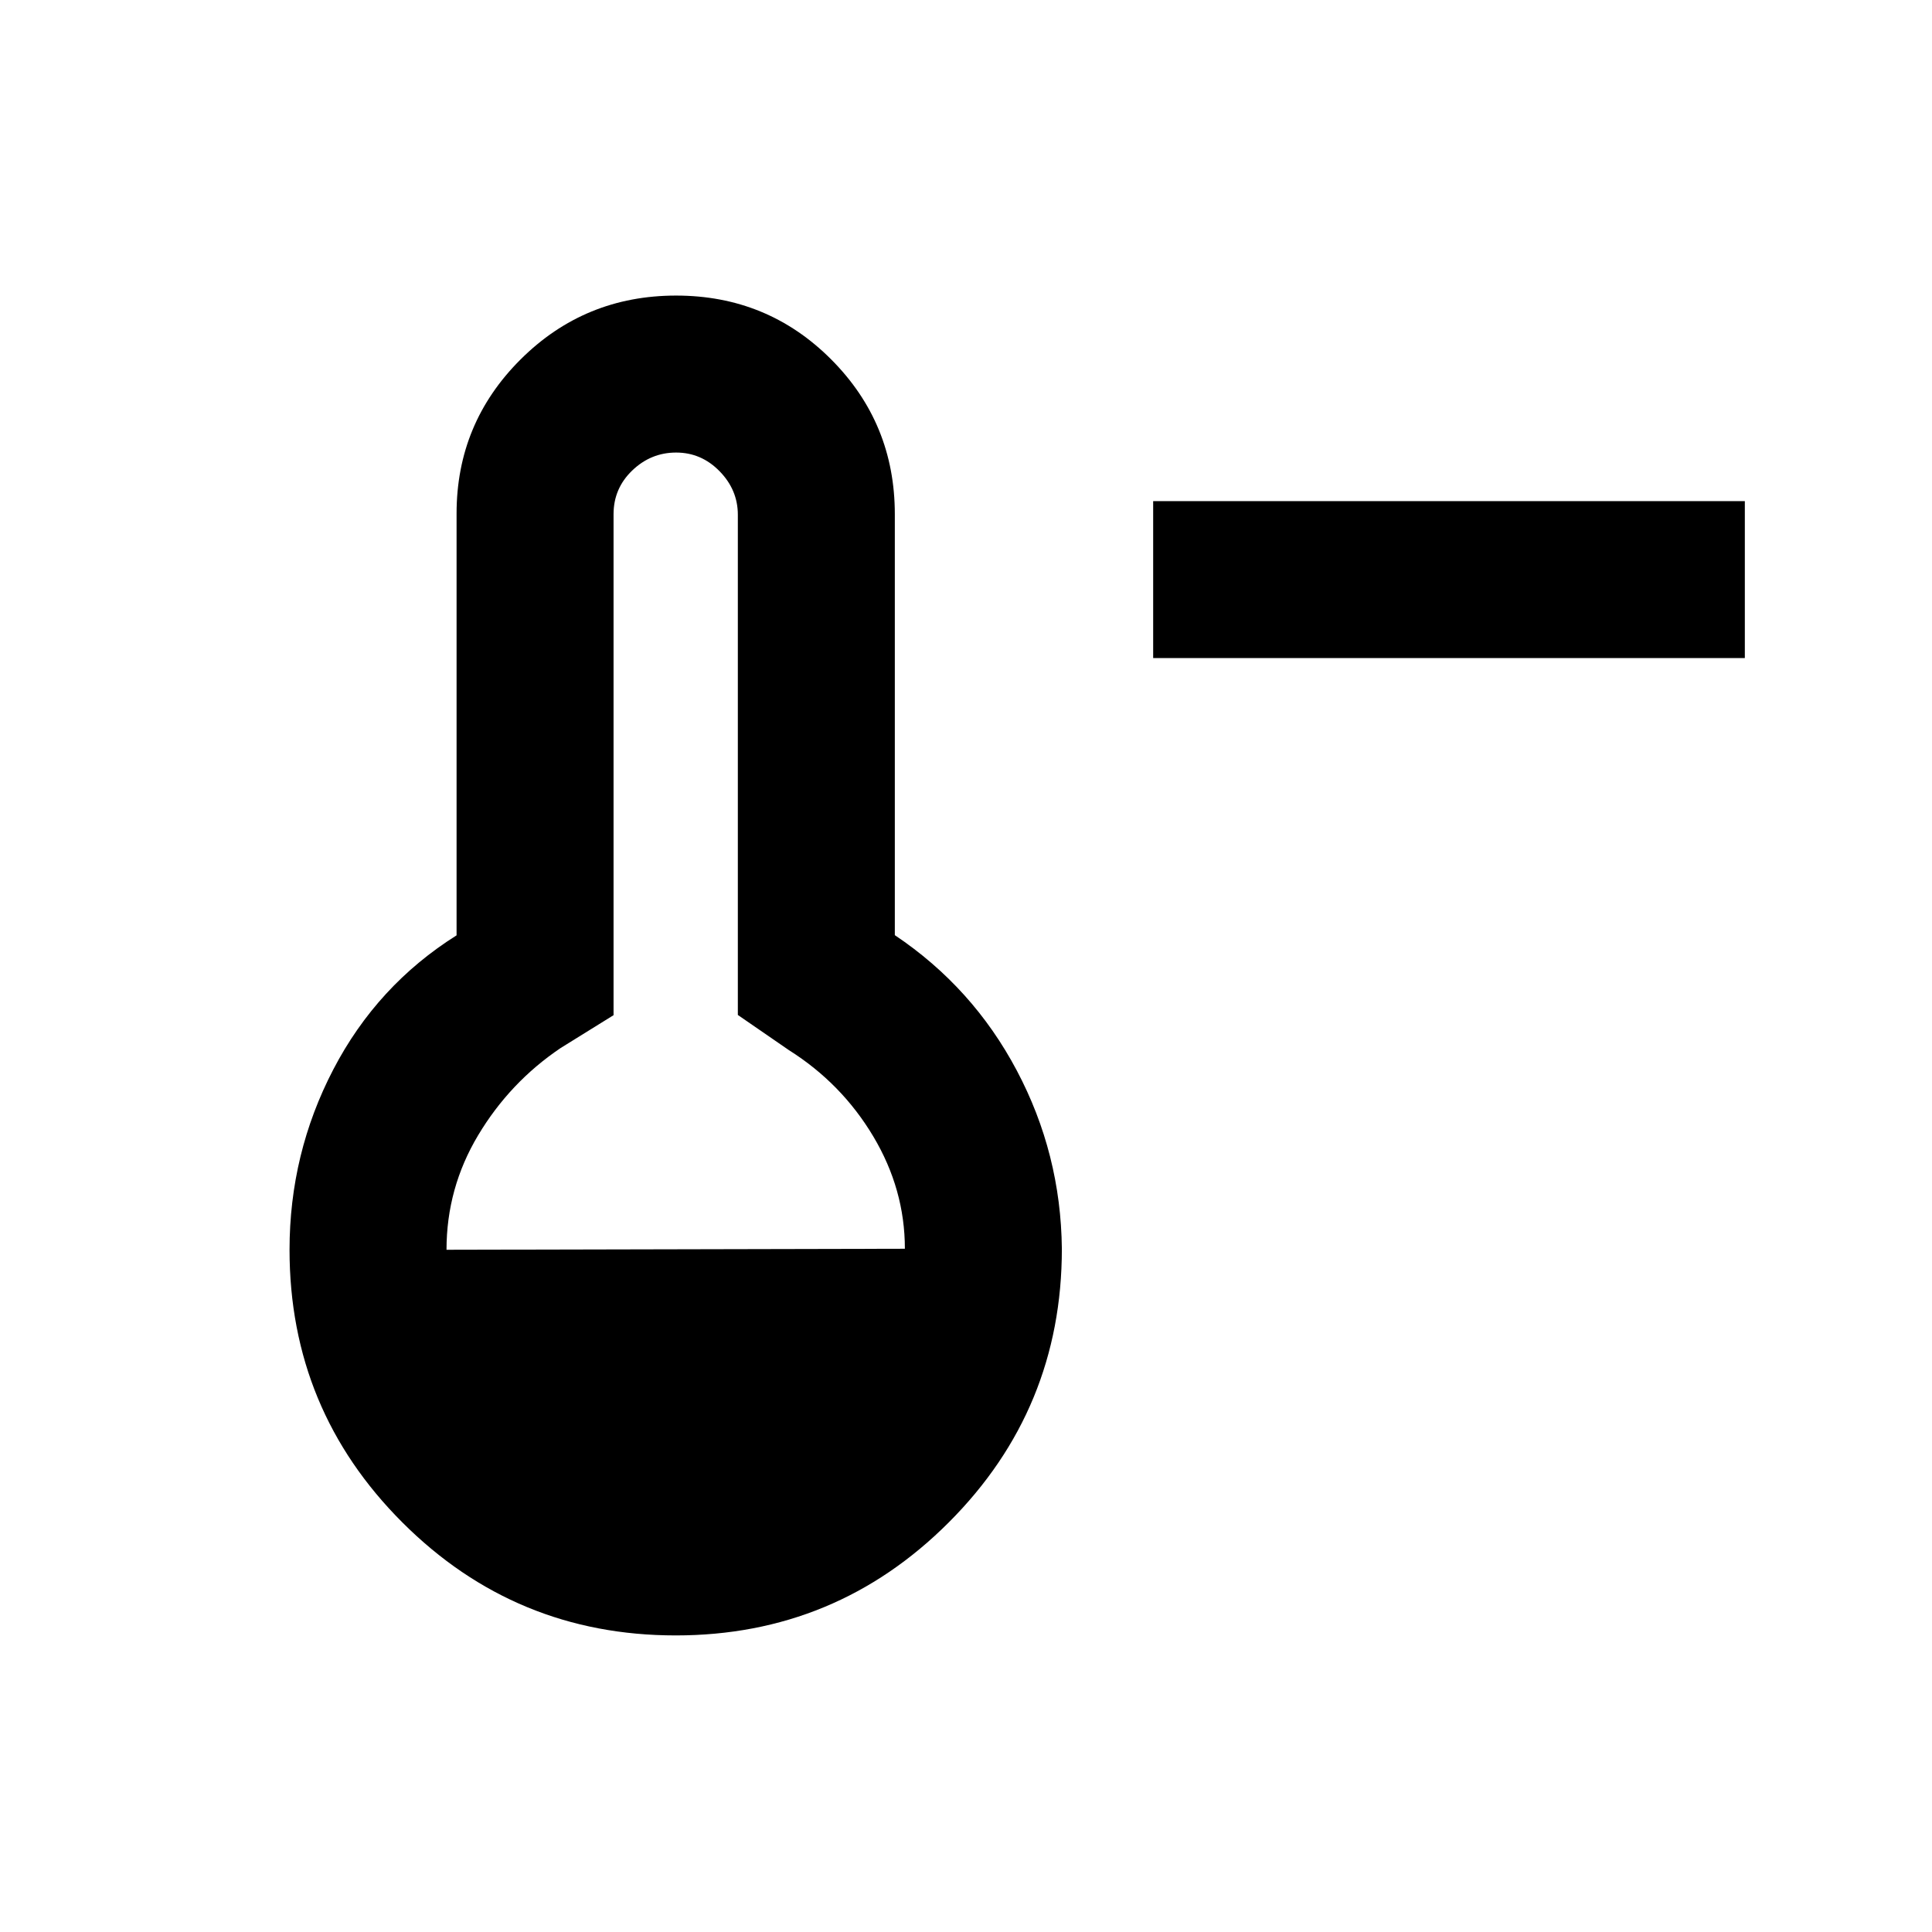 <svg xmlns="http://www.w3.org/2000/svg" height="20" viewBox="0 -960 960 960" width="20"><path d="M573-633v-78h294v78H573ZM335.754-147.369q-79.602 0-135.743-56.065Q143.869-259.5 143.869-339q0-47.801 21.75-89.586 21.75-41.784 61.25-66.649v-209.594q0-44.894 31.833-76.598 31.832-31.704 77.239-31.704 45.407 0 77.048 31.704 31.642 31.704 31.642 76.927v209.174q38.739 25.956 60.619 67.282 21.881 41.327 22.381 88.544 0 79.708-56.137 135.919-56.137 56.212-135.74 56.212ZM221.87-339l227.76-.5q0-29.534-15.717-55.854T392-438.196l-25.37-17.477v-248.522q0-12.37-9.072-21.653-9.072-9.282-21.597-9.282-12.526 0-21.809 8.913-9.282 8.914-9.282 21.717v248.935l-26.37 16.369q-25.196 17.022-40.913 43.291Q221.87-369.635 221.87-339Z"/></svg>